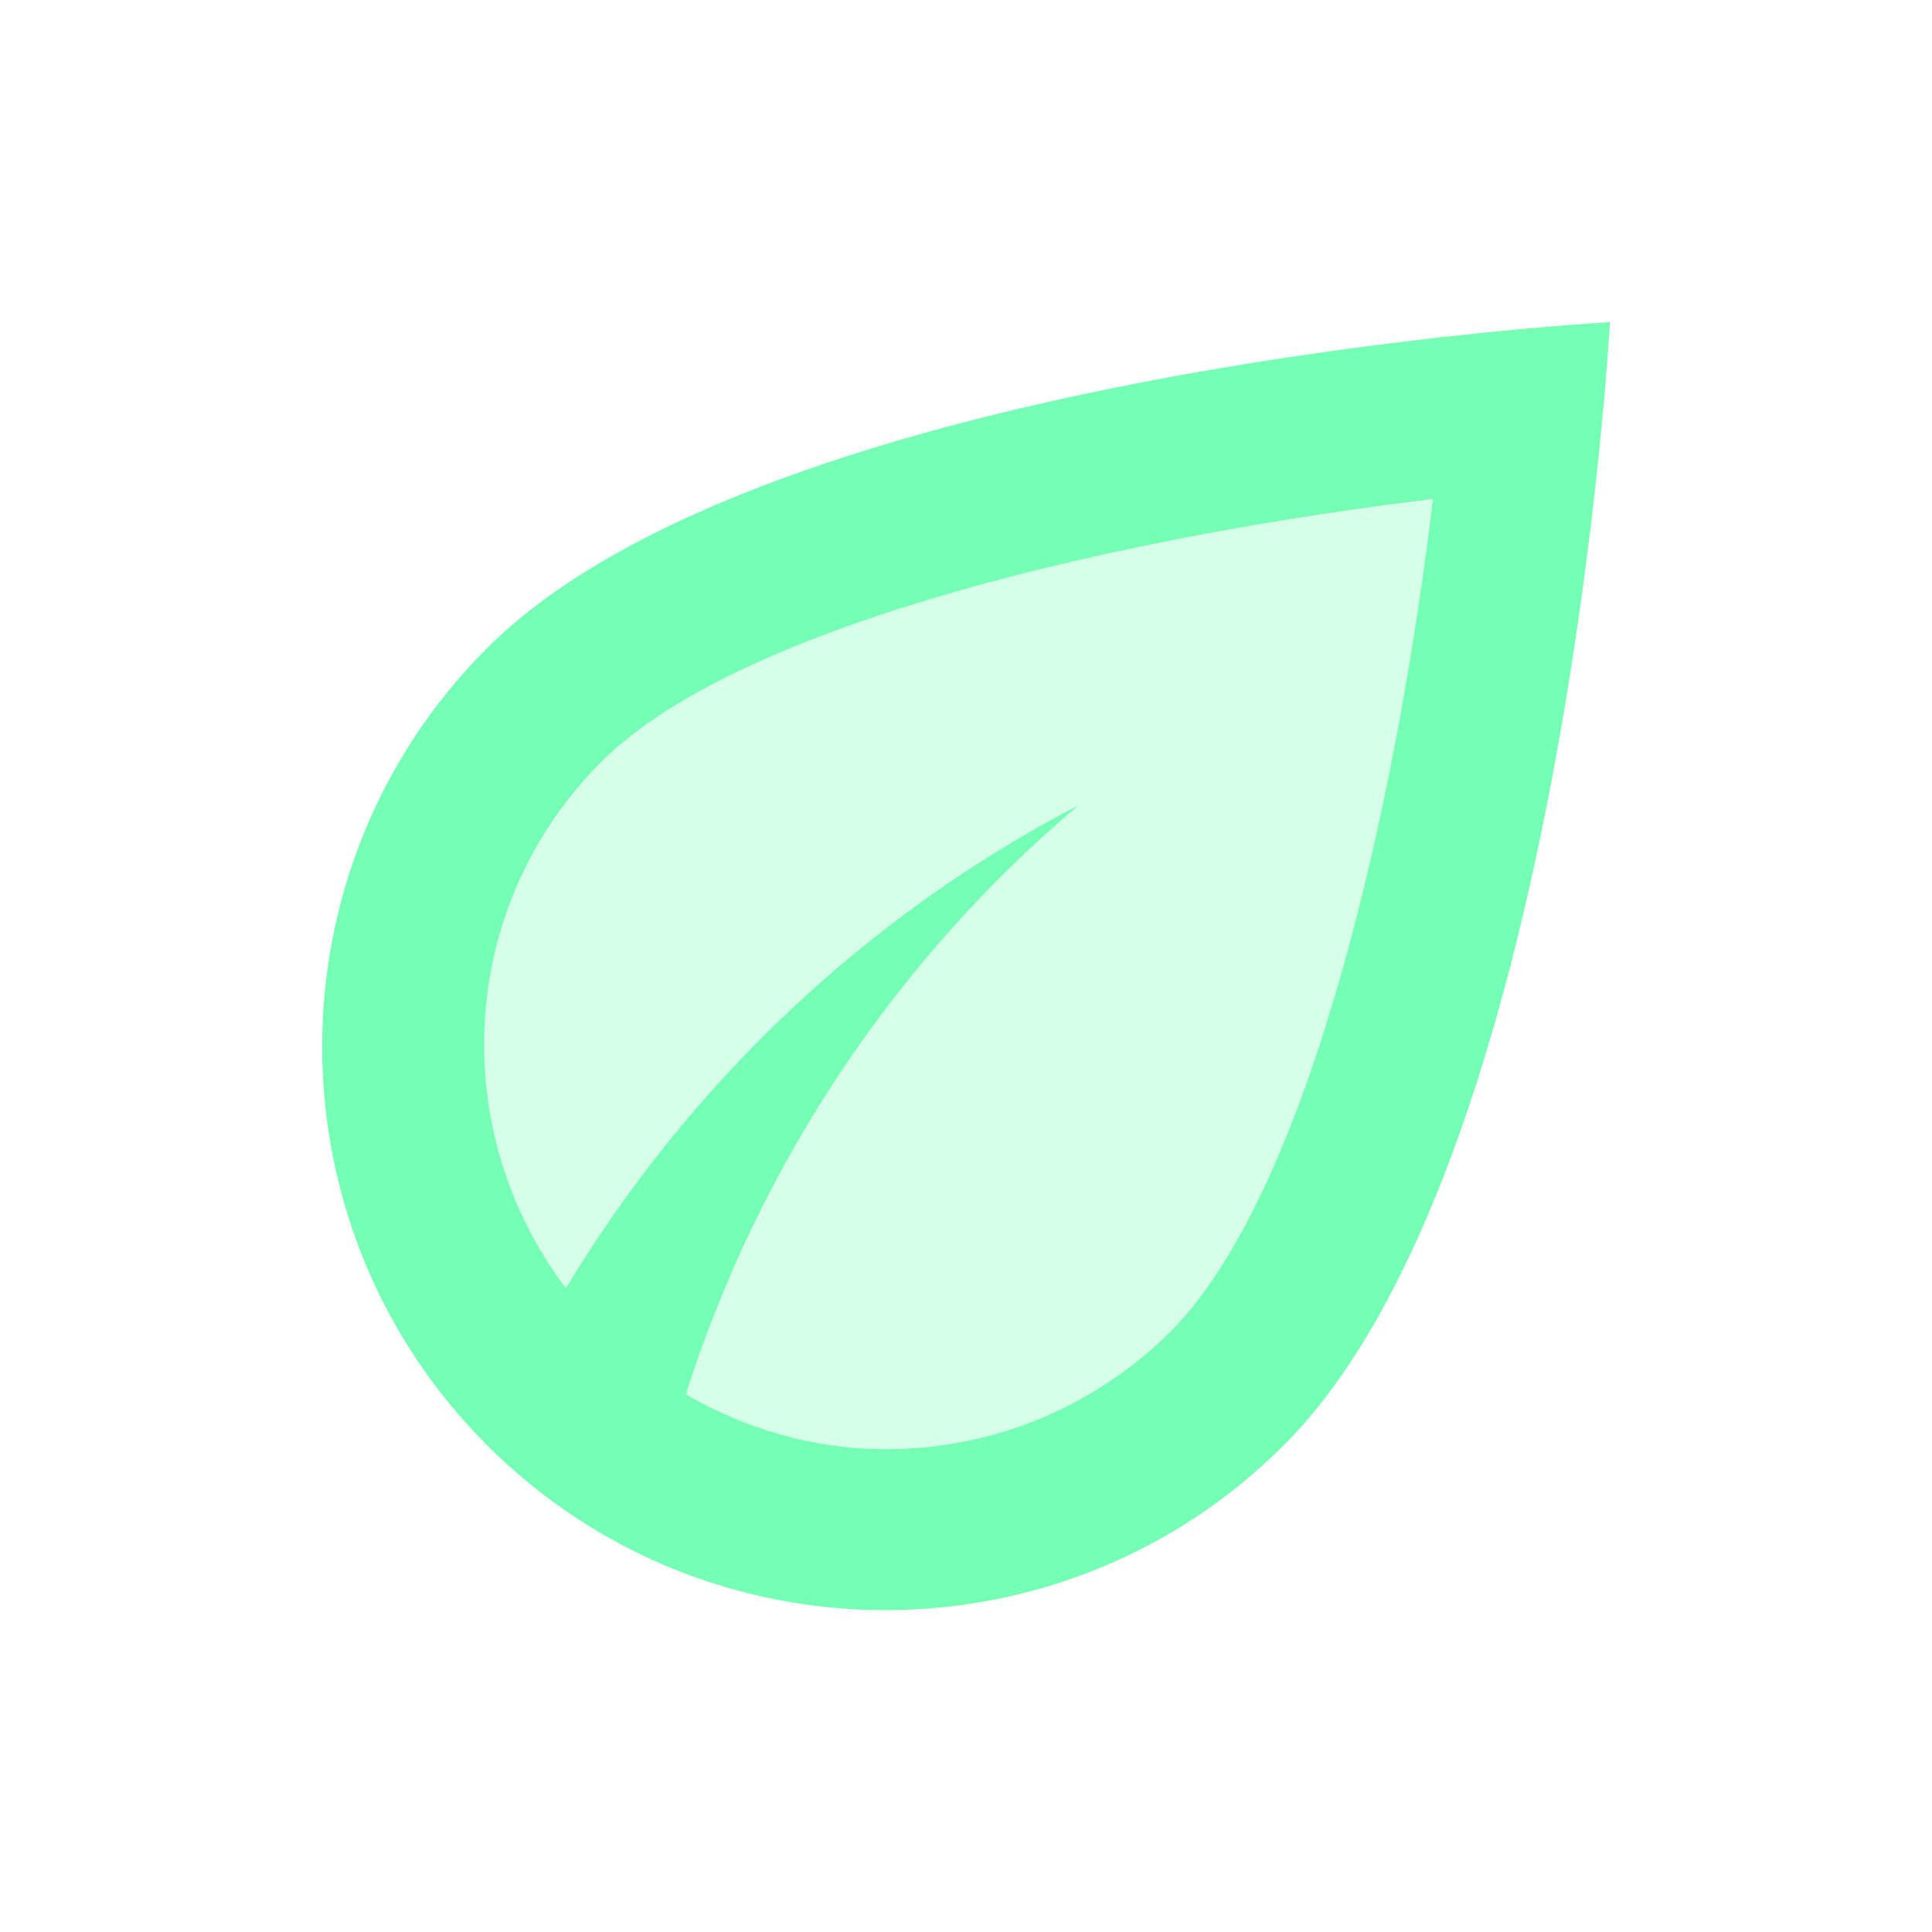 <svg width="150" height="150" viewBox="0 0 150 150" fill="none" xmlns="http://www.w3.org/2000/svg">
<path opacity="0.3" d="M46.614 59.131C35.489 70.318 34.676 87.756 43.926 100.006C53.489 84.131 67.239 71.006 83.739 62.506C69.614 74.443 59.051 90.256 53.239 108.256C57.926 110.943 63.176 112.506 68.739 112.506C77.114 112.506 84.927 109.256 90.864 103.381C101.739 92.506 108.426 62.318 111.239 38.818C87.739 41.568 57.551 48.256 46.614 59.131Z" fill="#00FF75" fill-opacity="0.54"/>
<path d="M37.809 50.325C20.747 67.387 20.747 95.137 37.809 112.2C46.372 120.762 57.559 125.012 68.747 125.012C79.934 125.012 91.122 120.762 99.684 112.2C121.434 90.45 124.997 25.012 124.997 25.012C124.997 25.012 59.559 28.575 37.809 50.325ZM90.872 103.387C84.934 109.262 77.122 112.512 68.747 112.512C63.184 112.512 57.934 110.95 53.247 108.262C58.997 90.262 69.622 74.45 83.747 62.512C67.309 71.012 53.497 84.137 43.934 100.012C34.684 87.762 35.497 70.325 46.684 59.137C57.559 48.262 87.747 41.575 111.247 38.762C108.434 62.262 101.747 92.45 90.872 103.387Z" fill="#00FF75" fill-opacity="0.54"/>
</svg>
